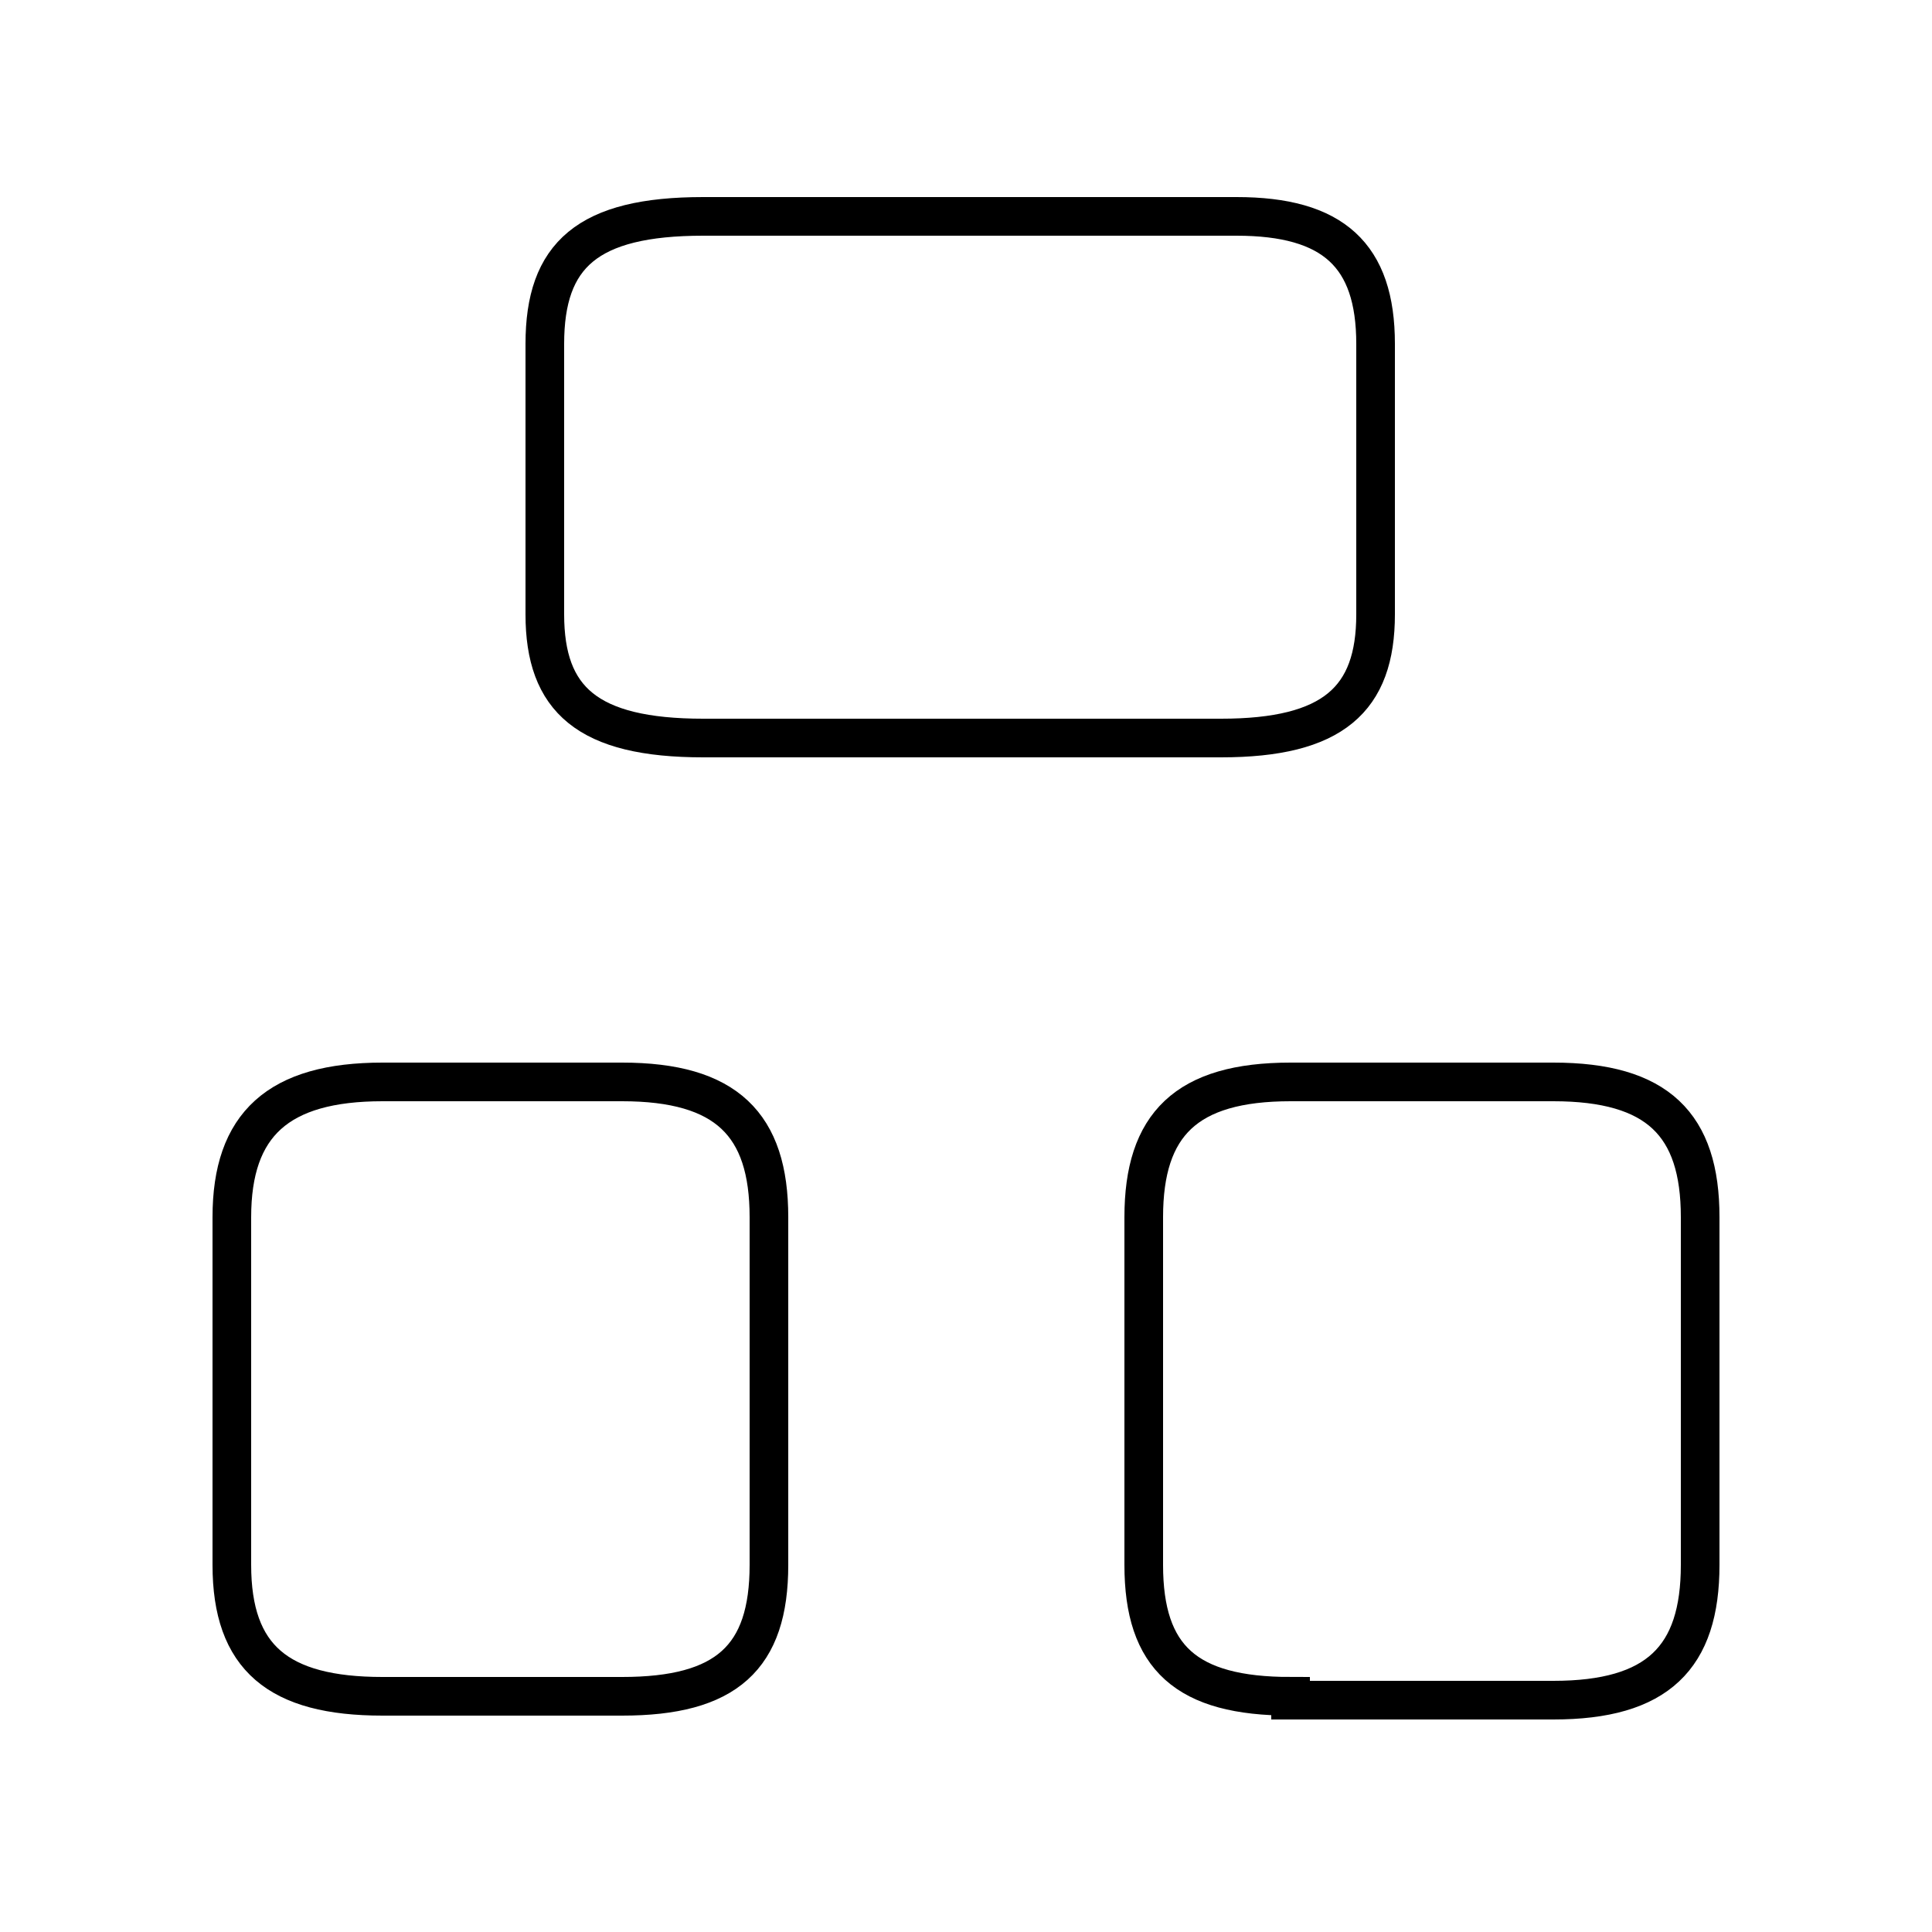 <?xml version='1.0' encoding='utf8'?>
<svg viewBox="0.0 -6.0 50.0 50.0" version="1.1" xmlns="http://www.w3.org/2000/svg">
<rect x="0.0" y="-6.0" width="50.0" height="50.0" fill="#808080" stroke="none"/>
<rect x="-1000" y="-1000" width="2000" height="2000" stroke="white" fill="white"/>
<g style="fill:white;stroke:#000000;  stroke-width:1">
<path d="M 32.0 -38.4 L 18.2 -38.4 C 15.2 -38.4 14.1 -37.4 14.1 -35.1 L 14.1 -28.1 C 14.1 -25.9 15.2 -24.9 18.2 -24.9 L 31.6 -24.9 C 34.5 -24.9 35.6 -25.9 35.6 -28.1 L 35.6 -35.1 C 35.6 -37.4 34.5 -38.4 32.0 -38.4 Z M 9.9 -0.1 L 16.1 -0.1 C 18.8 -0.1 19.9 -1.1 19.9 -3.5 L 19.9 -12.5 C 19.9 -14.9 18.8 -16.0 16.1 -16.0 L 9.9 -16.0 C 7.2 -16.0 6.0 -14.9 6.0 -12.5 L 6.0 -3.5 C 6.0 -1.1 7.2 -0.1 9.9 -0.1 Z M 33.4 0.0 L 40.2 0.0 C 42.9 0.0 44.0 -1.1 44.0 -3.5 L 44.0 -12.5 C 44.0 -14.9 42.9 -16.0 40.2 -16.0 L 33.4 -16.0 C 30.7 -16.0 29.6 -14.9 29.6 -12.5 L 29.6 -3.5 C 29.6 -1.1 30.7 -0.1 33.4 -0.1 Z" transform="translate(0.0, 38.0)" />
</g>
</svg>
